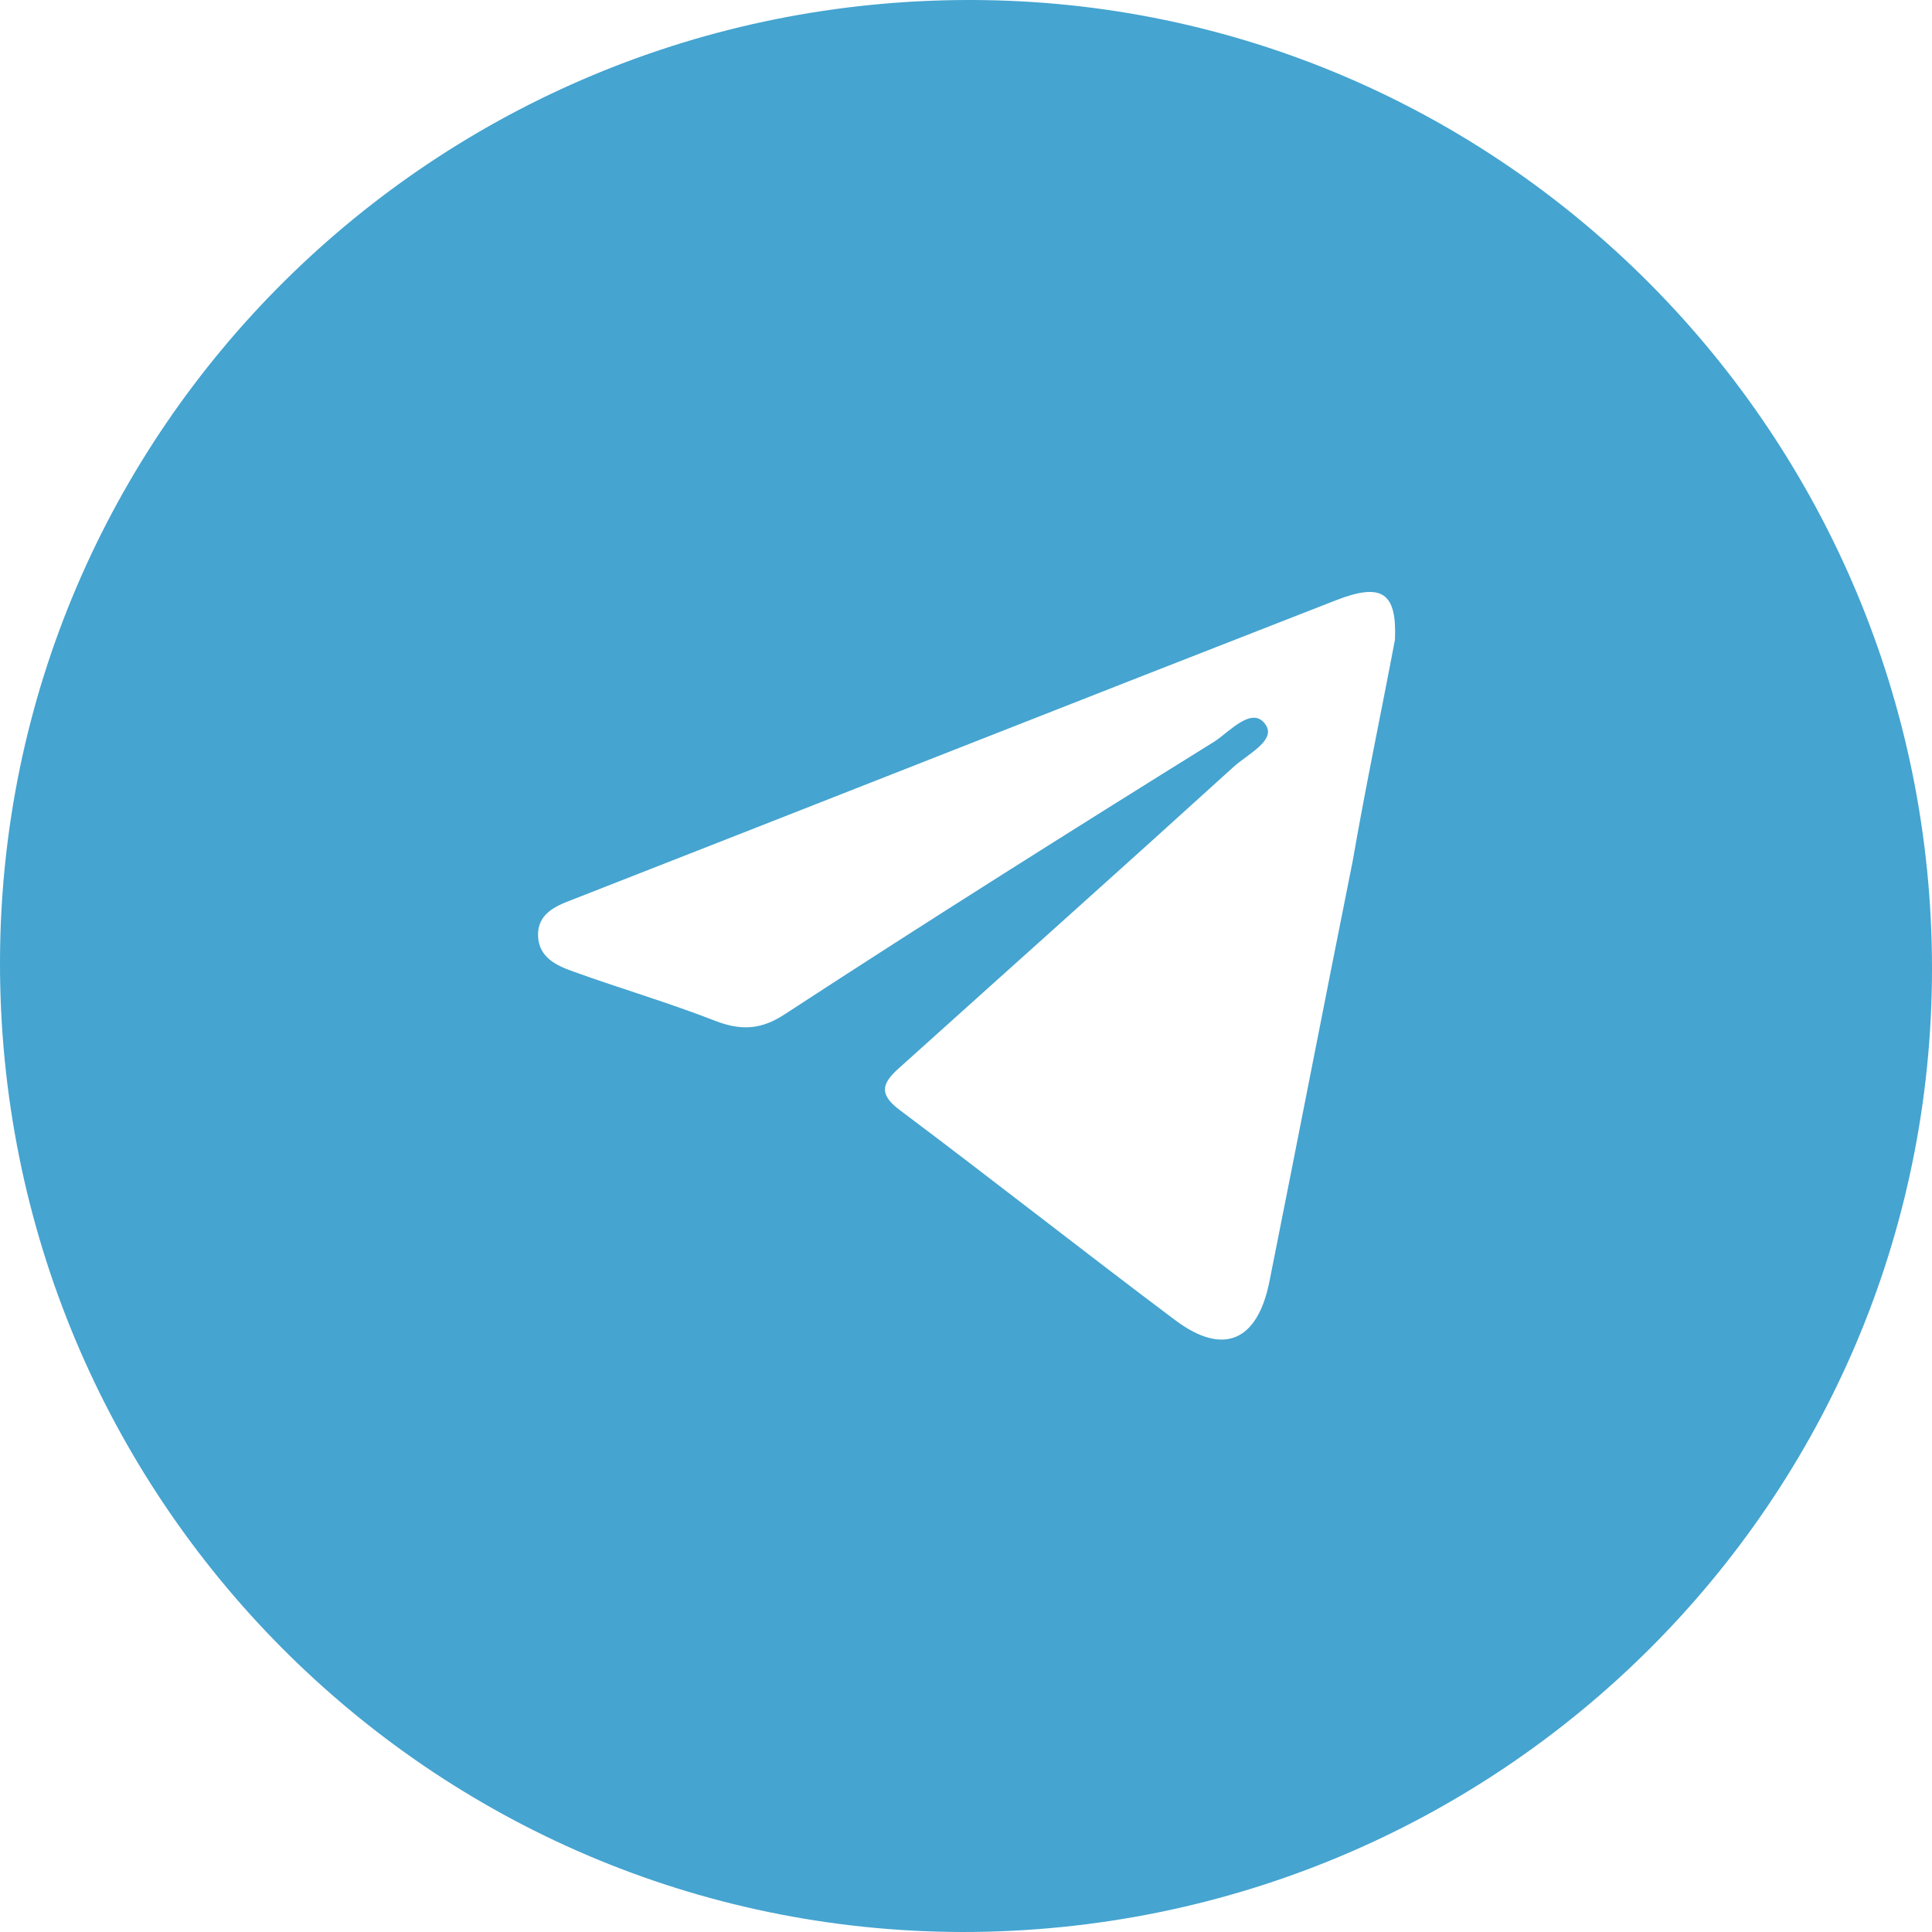 <svg width="30" height="30" viewBox="0 0 30 30" fill="none" xmlns="http://www.w3.org/2000/svg">
<path d="M30 15.039C30 23.316 23.269 30 14.945 30C6.684 29.984 -0.016 23.253 2.72468e-05 14.93C0.016 6.668 6.747 -0.016 15.086 2.73103e-05C23.316 0.016 30 6.747 30 15.039ZM21.661 9.932C21.692 9.198 21.458 9.042 20.739 9.323C16.773 10.869 12.822 12.431 8.87 13.977C8.621 14.071 8.339 14.196 8.355 14.539C8.371 14.867 8.636 14.992 8.902 15.086C9.636 15.351 10.385 15.57 11.104 15.851C11.51 16.007 11.822 15.992 12.197 15.742C14.399 14.305 16.632 12.899 18.865 11.51C19.099 11.354 19.443 10.963 19.646 11.244C19.833 11.494 19.365 11.713 19.146 11.916C17.428 13.477 15.695 15.023 13.977 16.57C13.712 16.804 13.618 16.976 13.977 17.241C15.414 18.319 16.819 19.427 18.256 20.505C18.99 21.052 19.521 20.833 19.709 19.912C20.146 17.725 20.567 15.554 21.005 13.368C21.208 12.197 21.458 11.01 21.661 9.932Z" fill="#45A4D0"/>
</svg>
